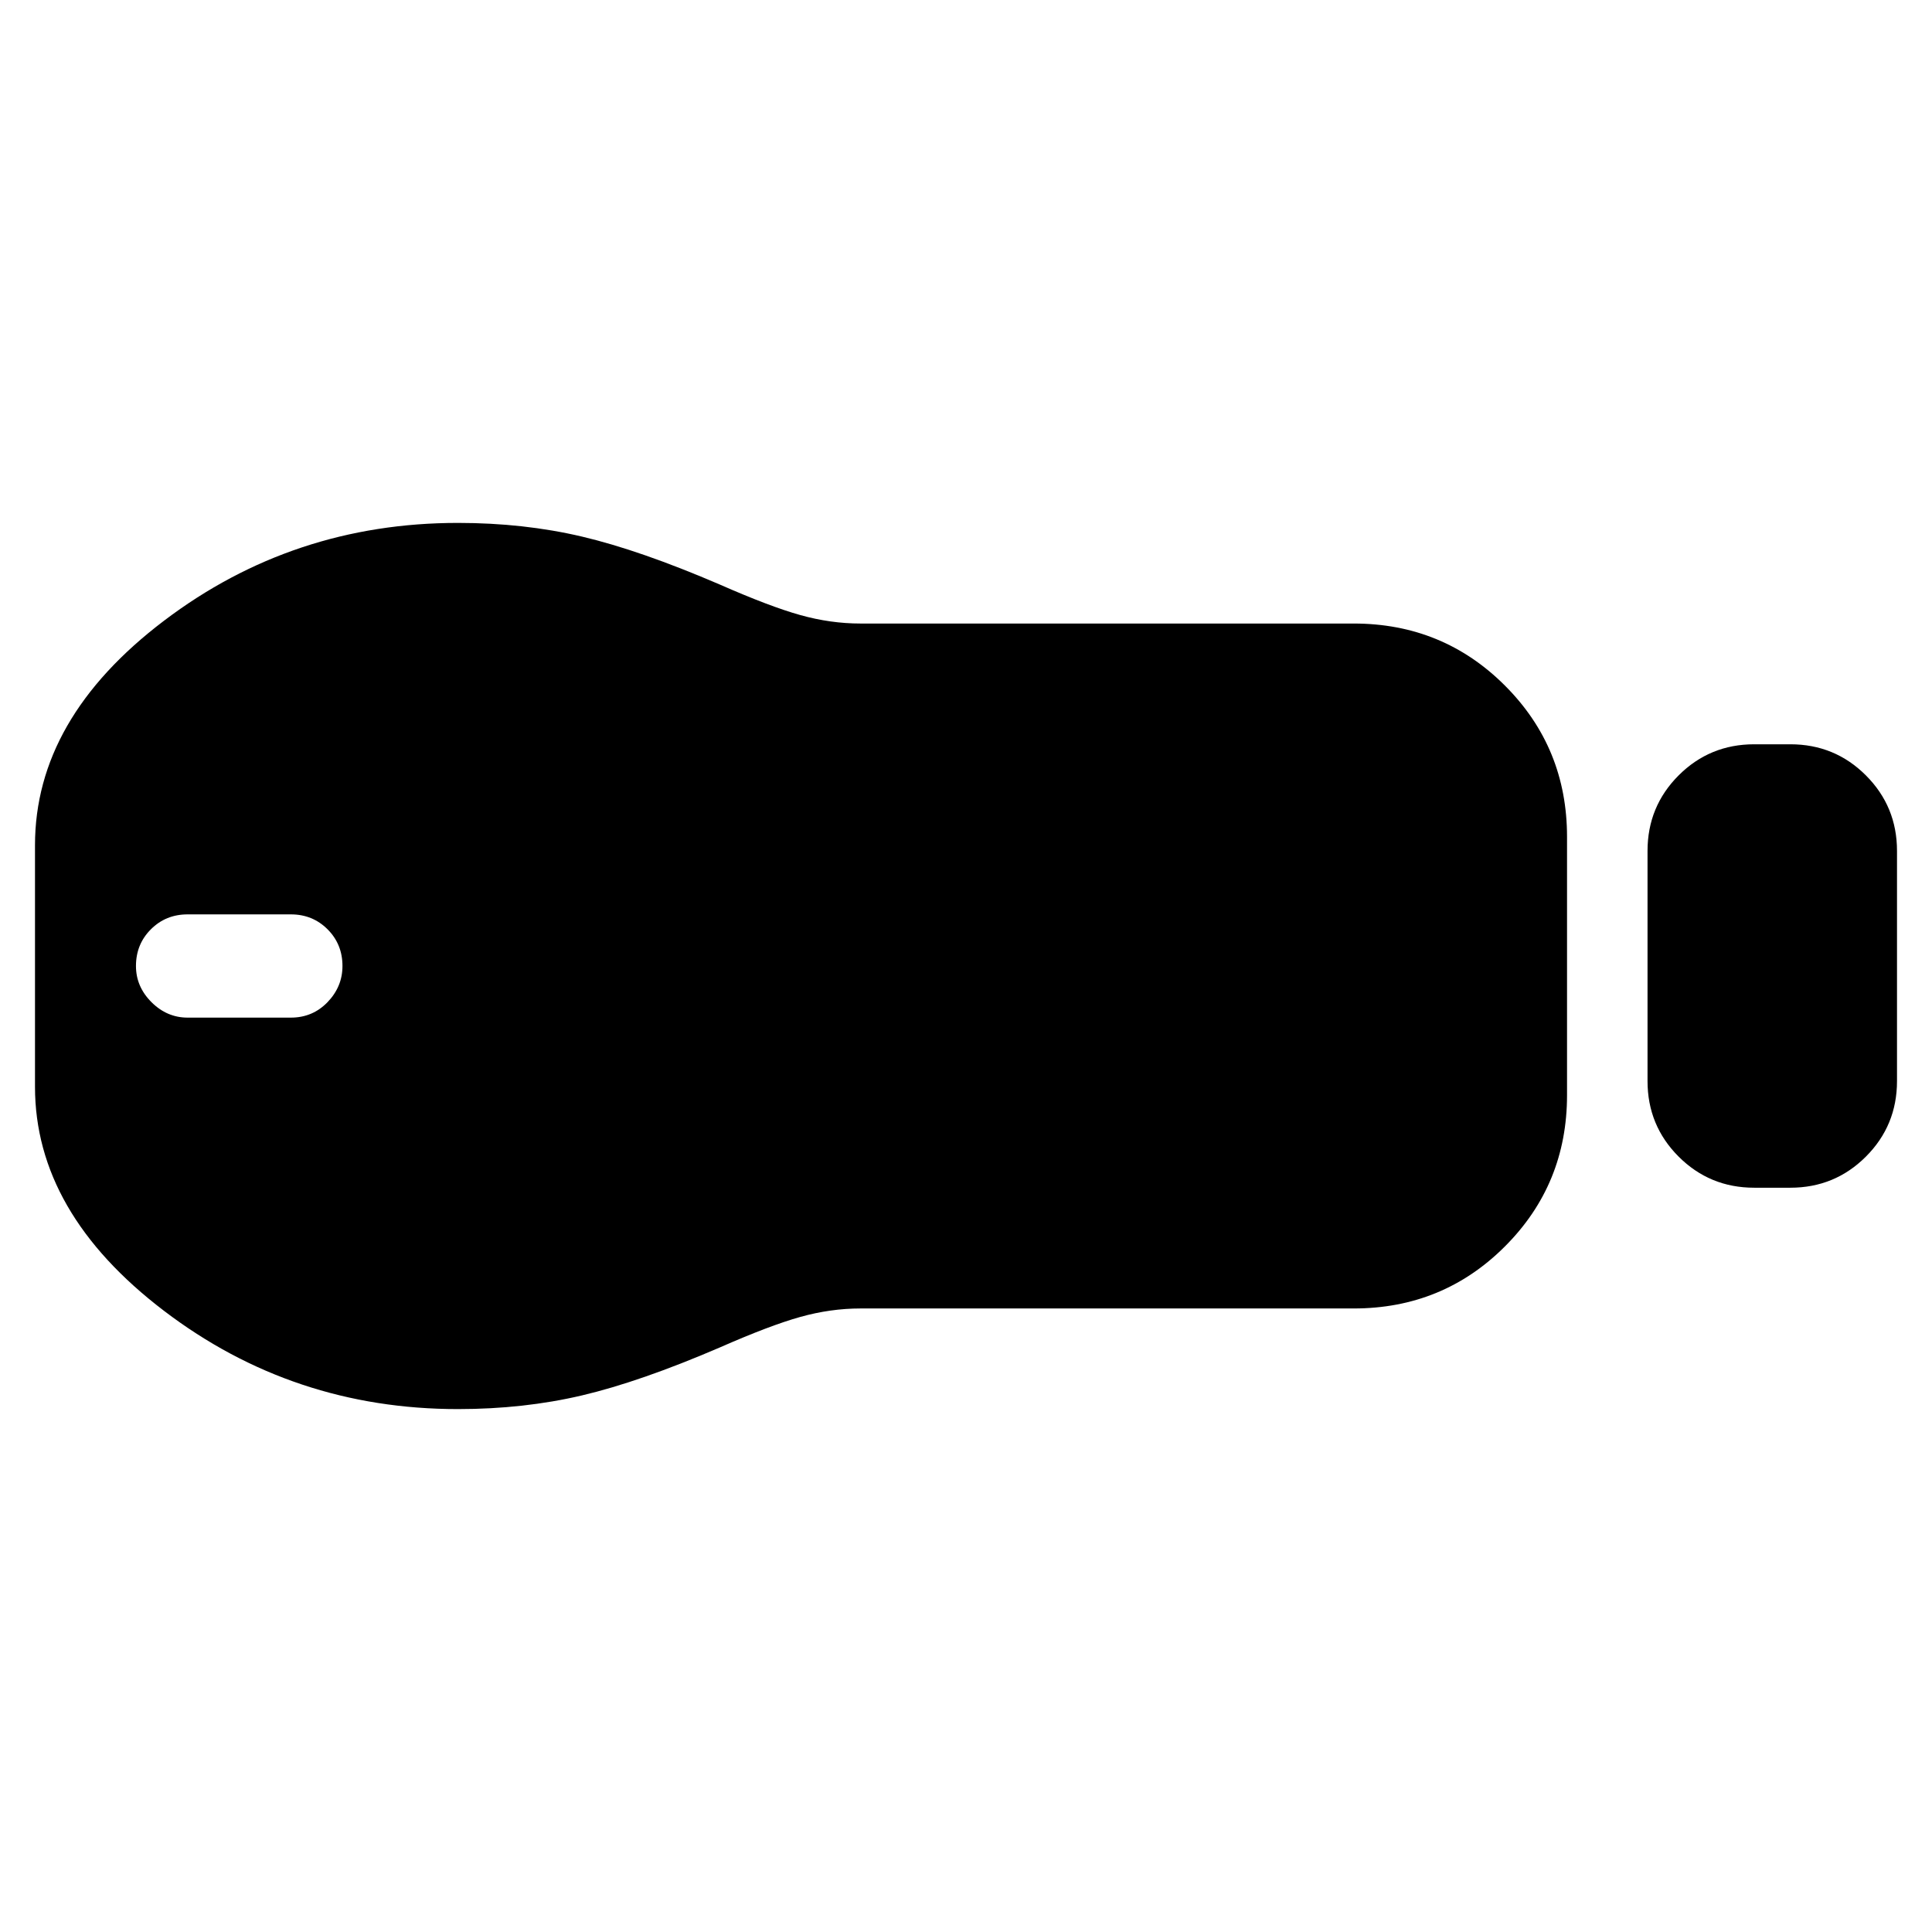 <svg xmlns="http://www.w3.org/2000/svg" height="24" viewBox="0 -960 960 960" width="24"><path d="M871.65-369.83q-22.08 0-37.54-15.45-15.46-15.46-15.46-37.55v-114.34q0-22.09 15.46-37.55 15.46-15.45 37.54-15.45h17.96q22.09 0 37.54 15.45 15.46 15.46 15.46 37.55v114.34q0 22.09-15.46 37.55-15.45 15.45-37.54 15.45h-17.96Zm-199 60H427.56q-14.86 0-29.95 4.22t-40.09 15.22q-39.56 17-68.41 23.78-28.85 6.78-61.55 6.78-81.95 0-146.06-48.82Q17.39-357.48 17.39-420v-120q0-62.96 64.11-111.57 64.11-48.6 146.06-48.6 32.7 0 61.55 6.78 28.85 6.78 68.41 23.78 25 11 40.09 15.22 15.09 4.22 29.95 4.22h245.09q44.31 0 75.15 30.84 30.85 30.85 30.85 75.16v128.34q0 44.31-30.85 75.16-30.84 30.84-75.15 30.84ZM93.22-454.35h51.3q10.83 0 18.24-7.69 7.41-7.7 7.41-17.96 0-10.83-7.41-18.24-7.41-7.41-18.24-7.41h-51.3q-10.83 0-18.24 7.41-7.42 7.41-7.42 18.24 0 10.26 7.7 17.96 7.7 7.69 17.96 7.69Z"/></svg>